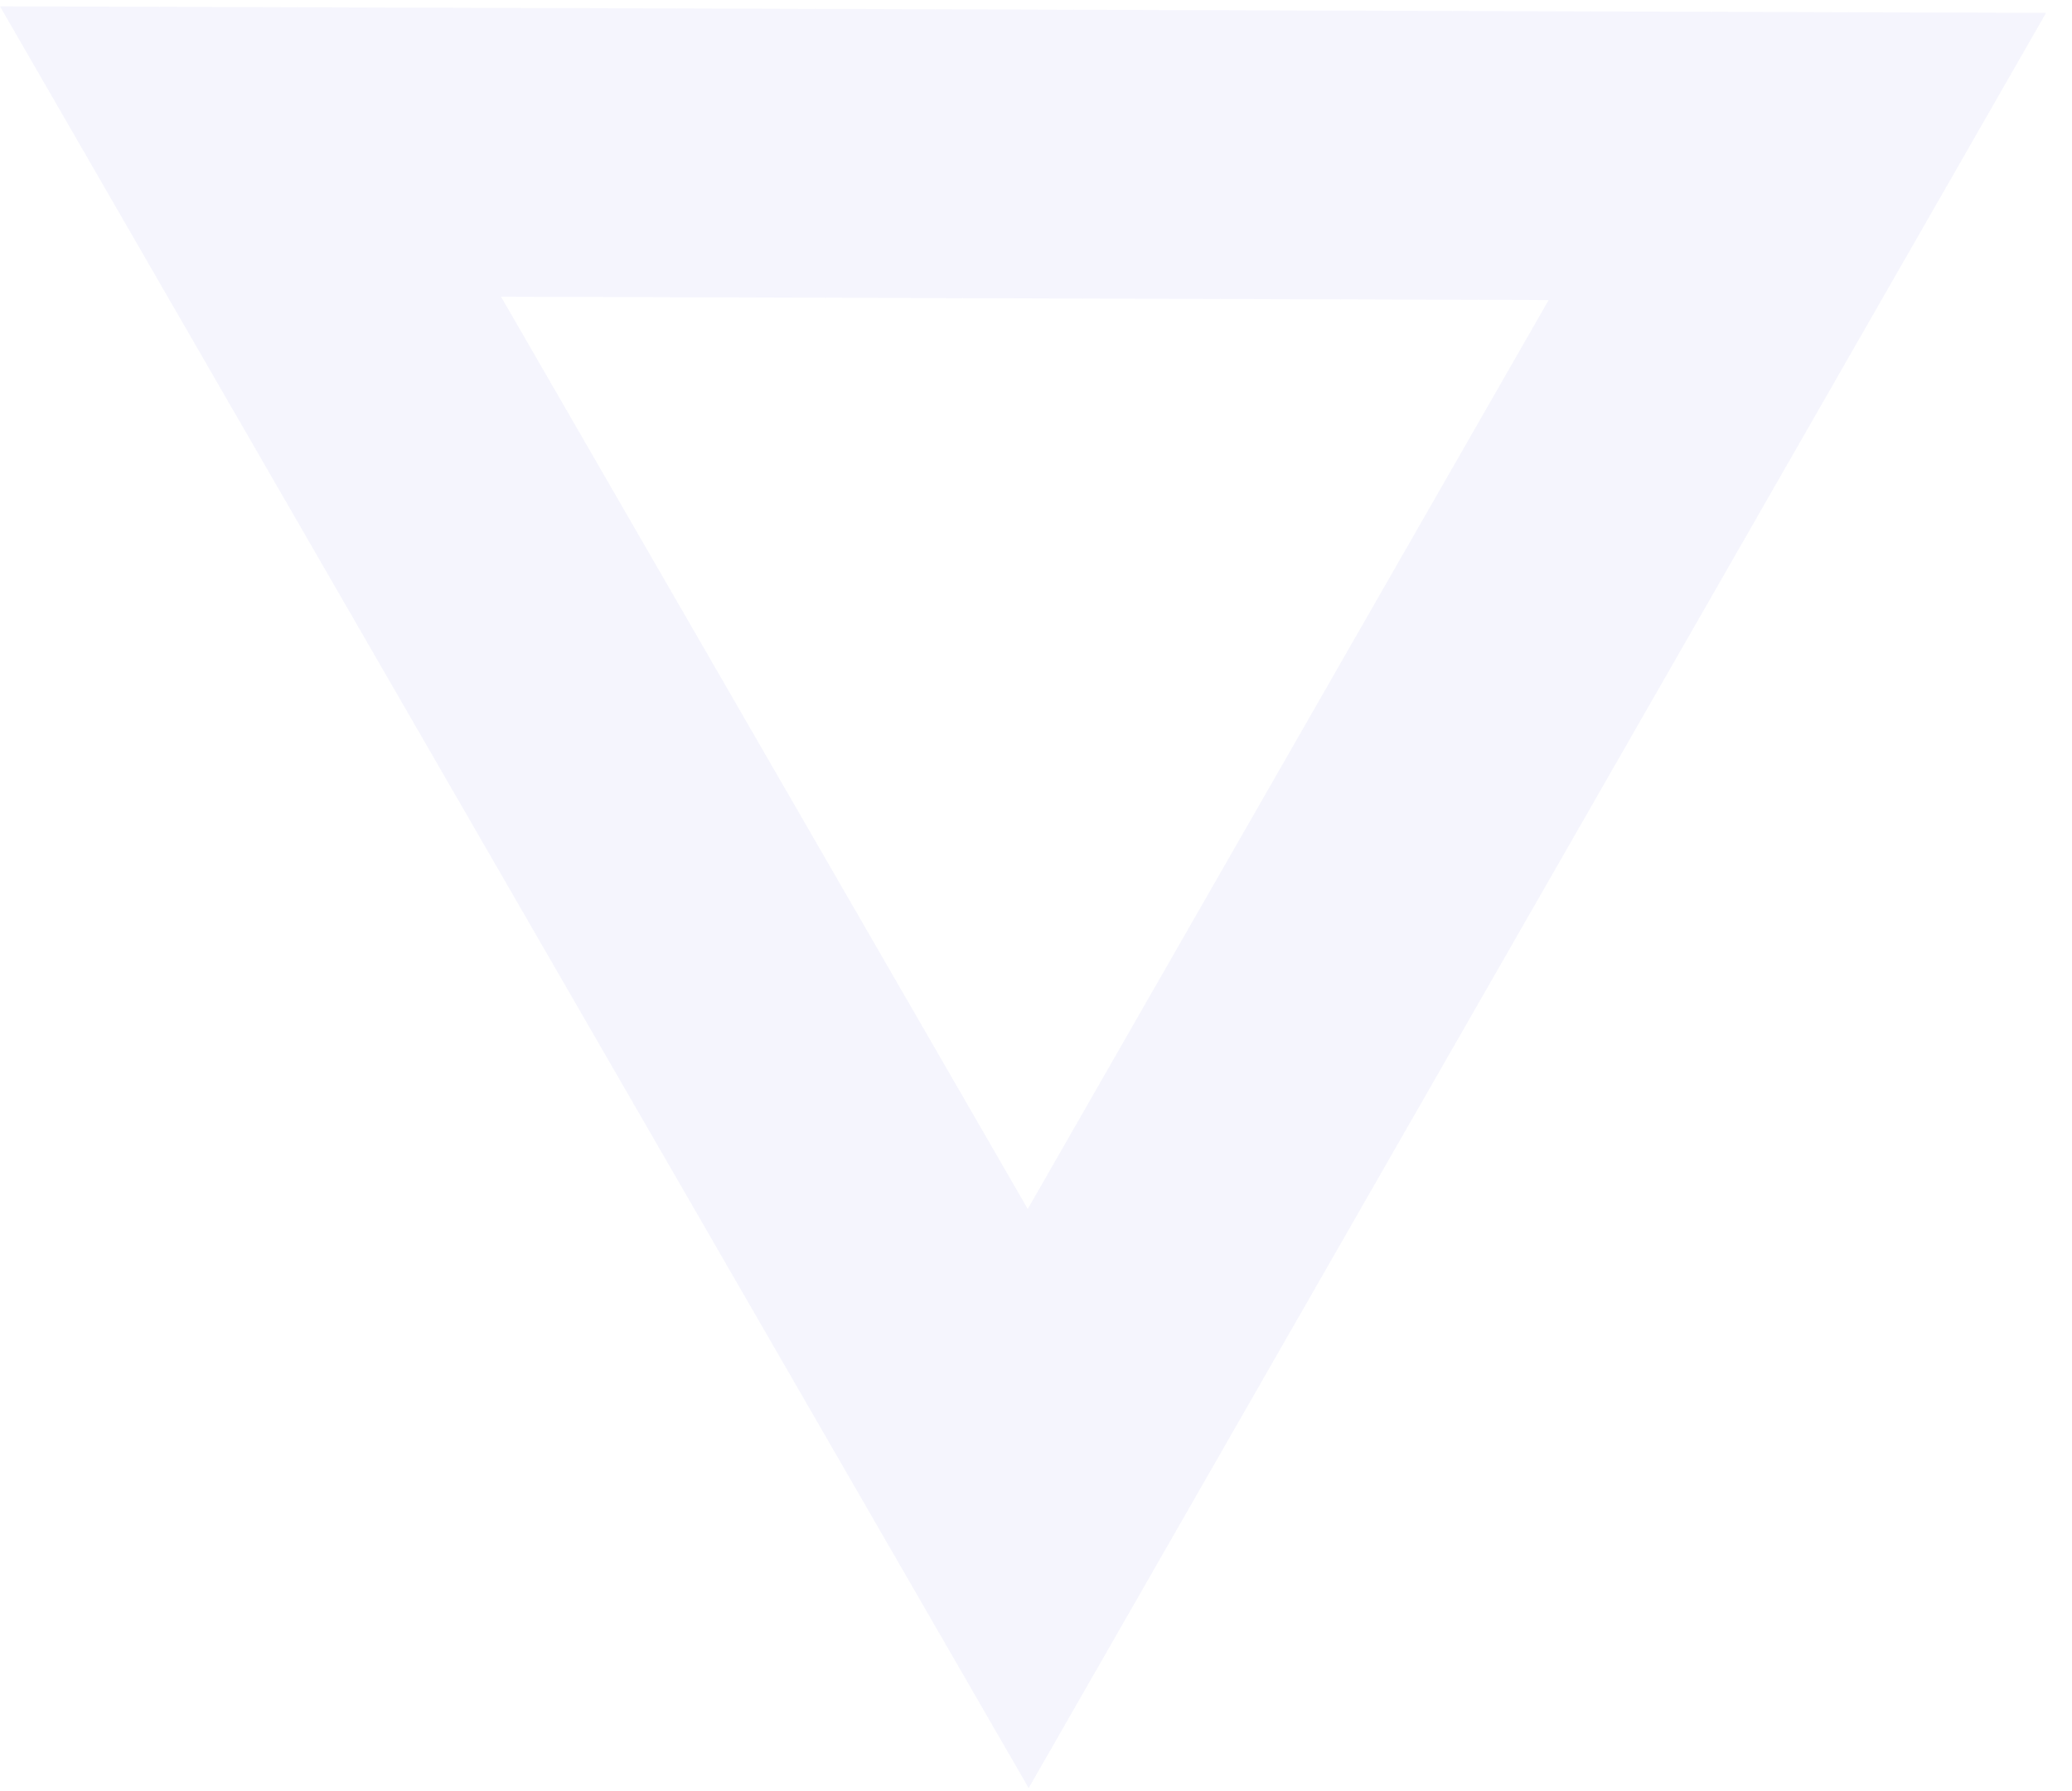 <svg width="59" height="51" viewBox="0 0 59 51" fill="none" xmlns="http://www.w3.org/2000/svg">
<path opacity="0.05" d="M47.134 10.285L50.126 5.064L44.109 5.045L14.279 4.949L8.194 4.93L11.236 10.199L26.234 36.176L29.276 41.445L32.302 36.166L47.134 10.285ZM6.073 3.7L52.232 3.848L29.28 43.897L6.073 3.7Z" stroke="#3A36DB" stroke-width="7"/>
</svg>
